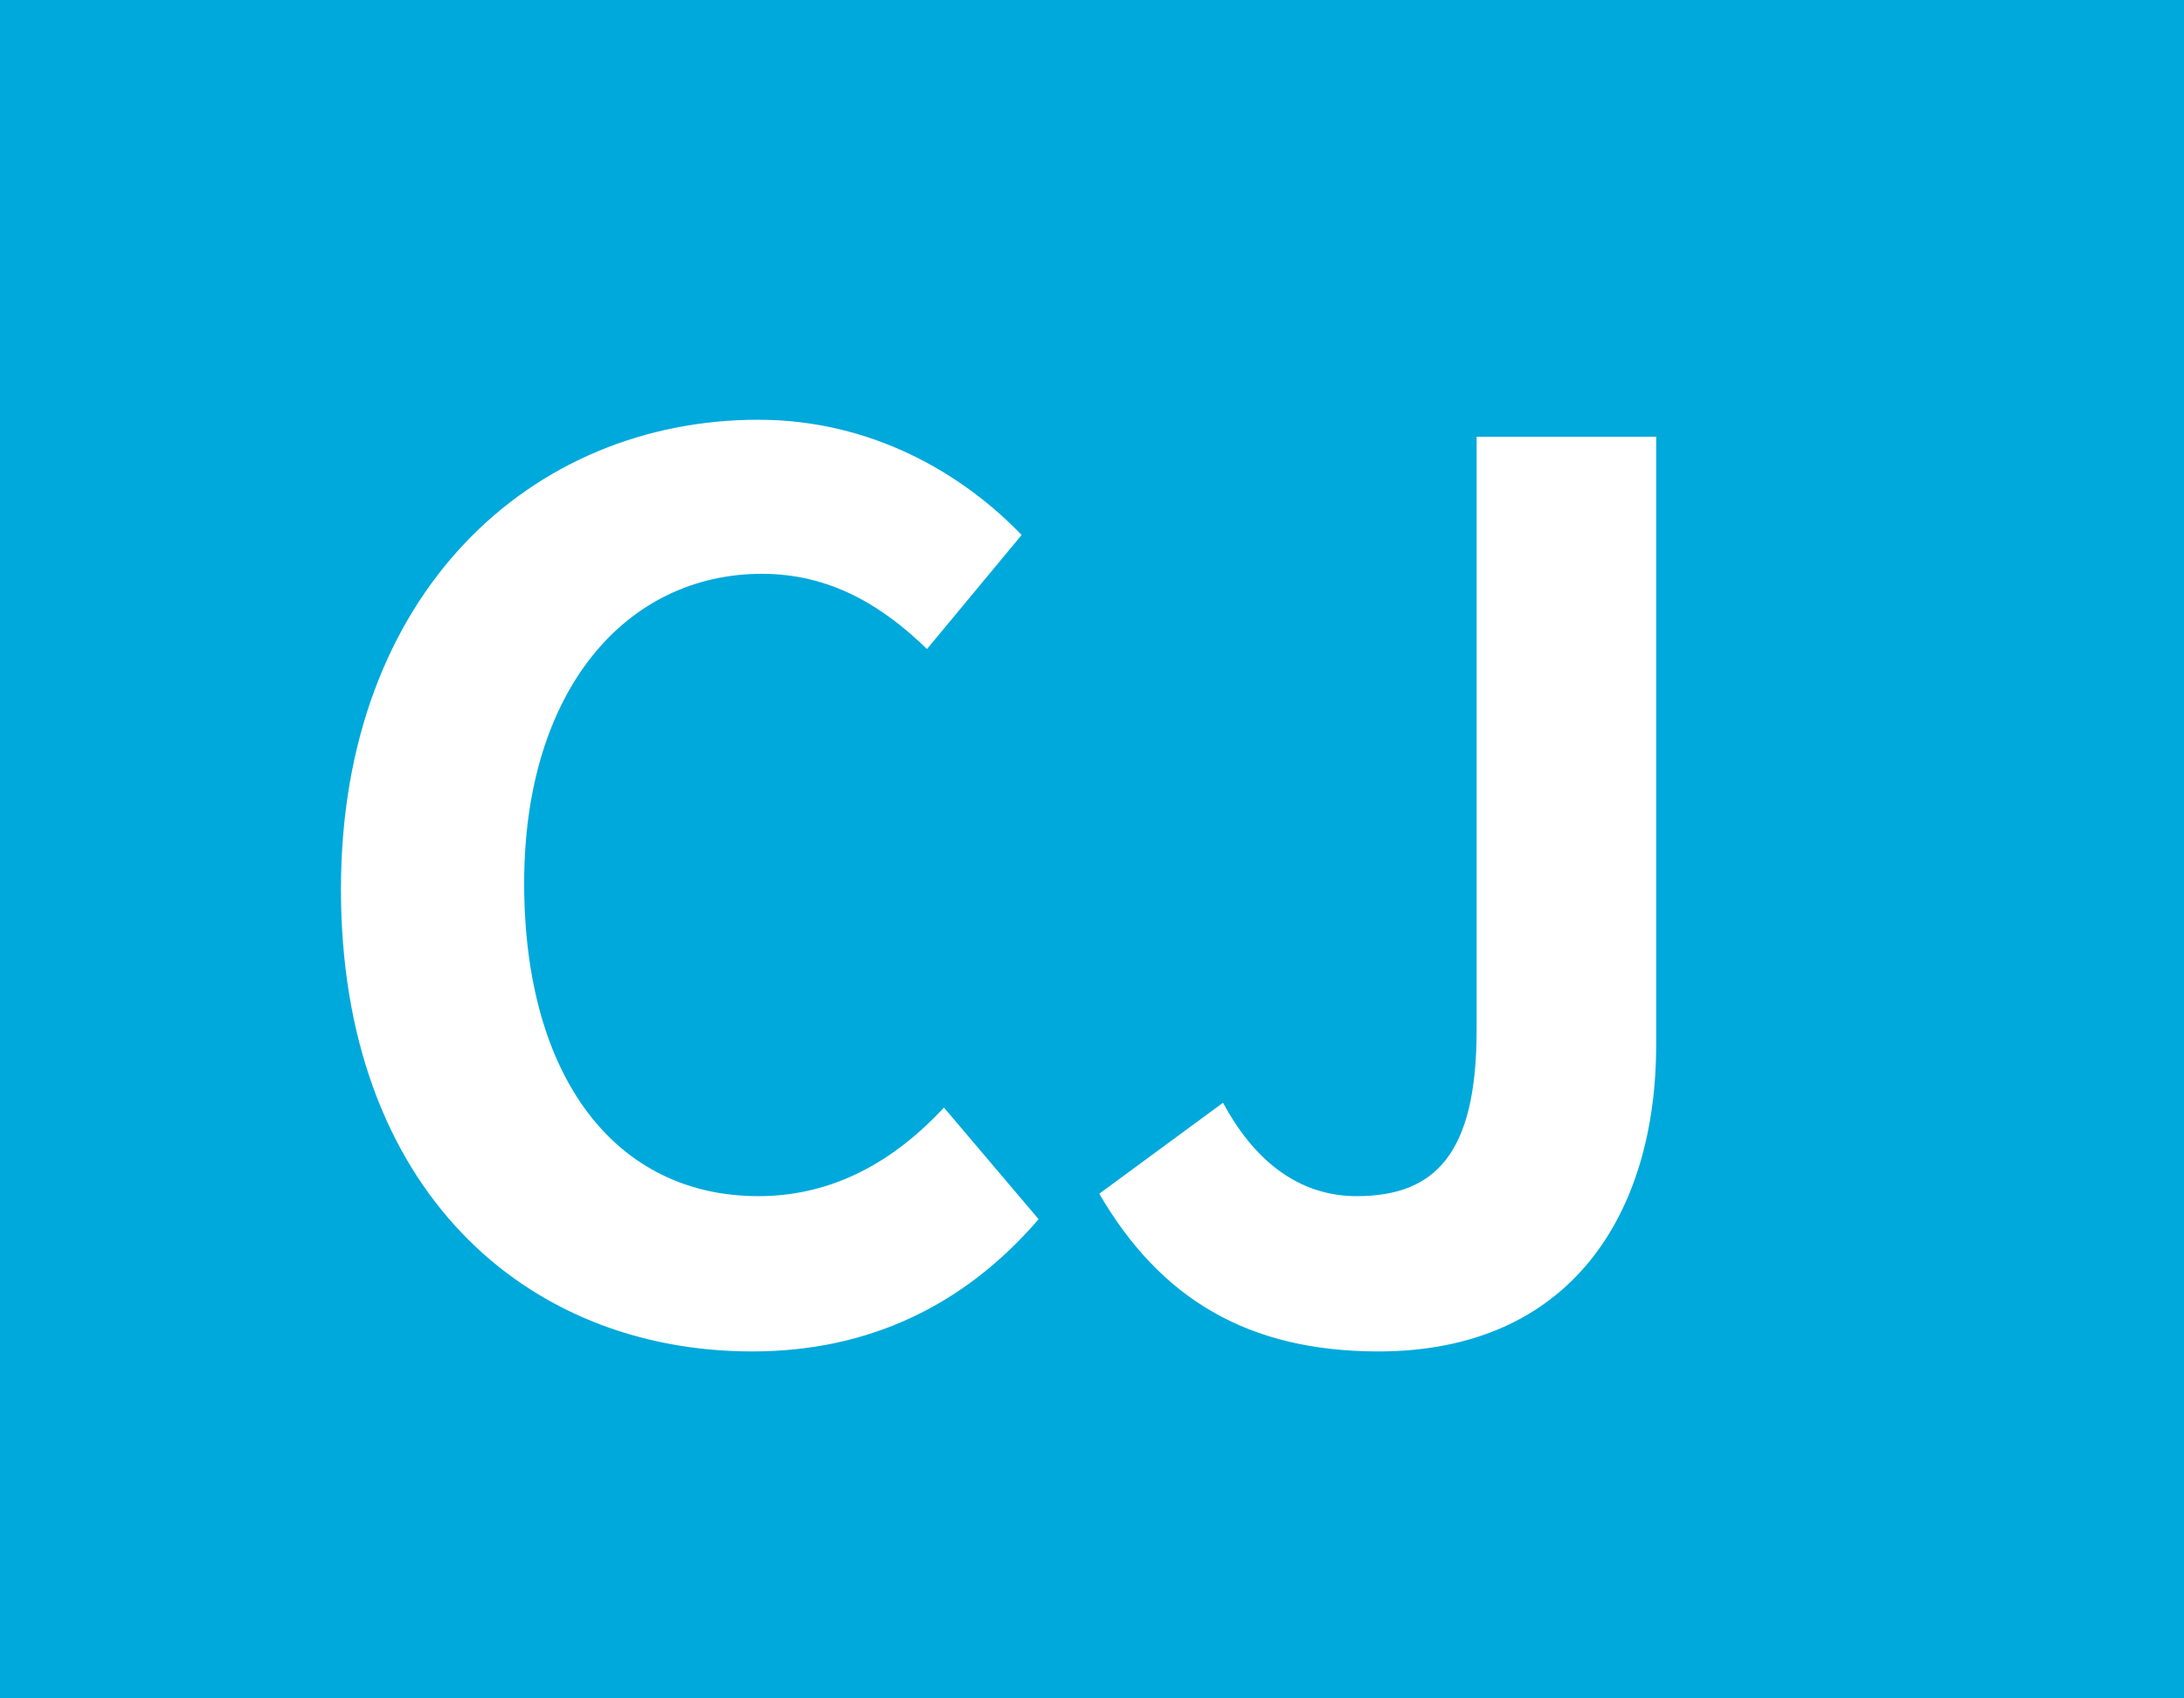 <?xml version="1.0" encoding="UTF-8"?>
<svg width="18px" height="14px" viewBox="0 0 18 14" version="1.1" xmlns="http://www.w3.org/2000/svg" xmlns:xlink="http://www.w3.org/1999/xlink">
    <!-- Generator: Sketch 54.1 (76490) - https://sketchapp.com -->
    <title>CJ</title>
    <desc>Created with Sketch.</desc>
    <g id="CJ" stroke="none" stroke-width="1" fill="none" fill-rule="evenodd">
        <rect id="Rectangle-Copy-26" fill="#00A9DB" x="0" y="1.42108547e-14" width="18" height="14"></rect>
        <path d="M6.2,11.14 C4.33,11.14 2.81,9.8 2.81,7.33 C2.81,4.89 4.38,3.46 6.25,3.46 C7.19,3.46 7.94,3.91 8.42,4.41 L7.64,5.35 C7.27,4.99 6.84,4.73 6.28,4.73 C5.16,4.73 4.32,5.69 4.32,7.28 C4.32,8.89 5.08,9.86 6.25,9.86 C6.88,9.86 7.38,9.56 7.78,9.13 L8.56,10.05 C7.95,10.76 7.16,11.14 6.2,11.14 Z M11.36,11.14 C10.28,11.14 9.56,10.7 9.06,9.84 L10.08,9.09 C10.37,9.63 10.76,9.86 11.18,9.86 C11.83,9.86 12.17,9.51 12.17,8.49 L12.17,3.6 L13.65,3.6 L13.65,8.61 C13.65,10 12.95,11.14 11.36,11.14 Z" fill="#FFFFFF" fill-rule="nonzero"></path>
    </g>
</svg>